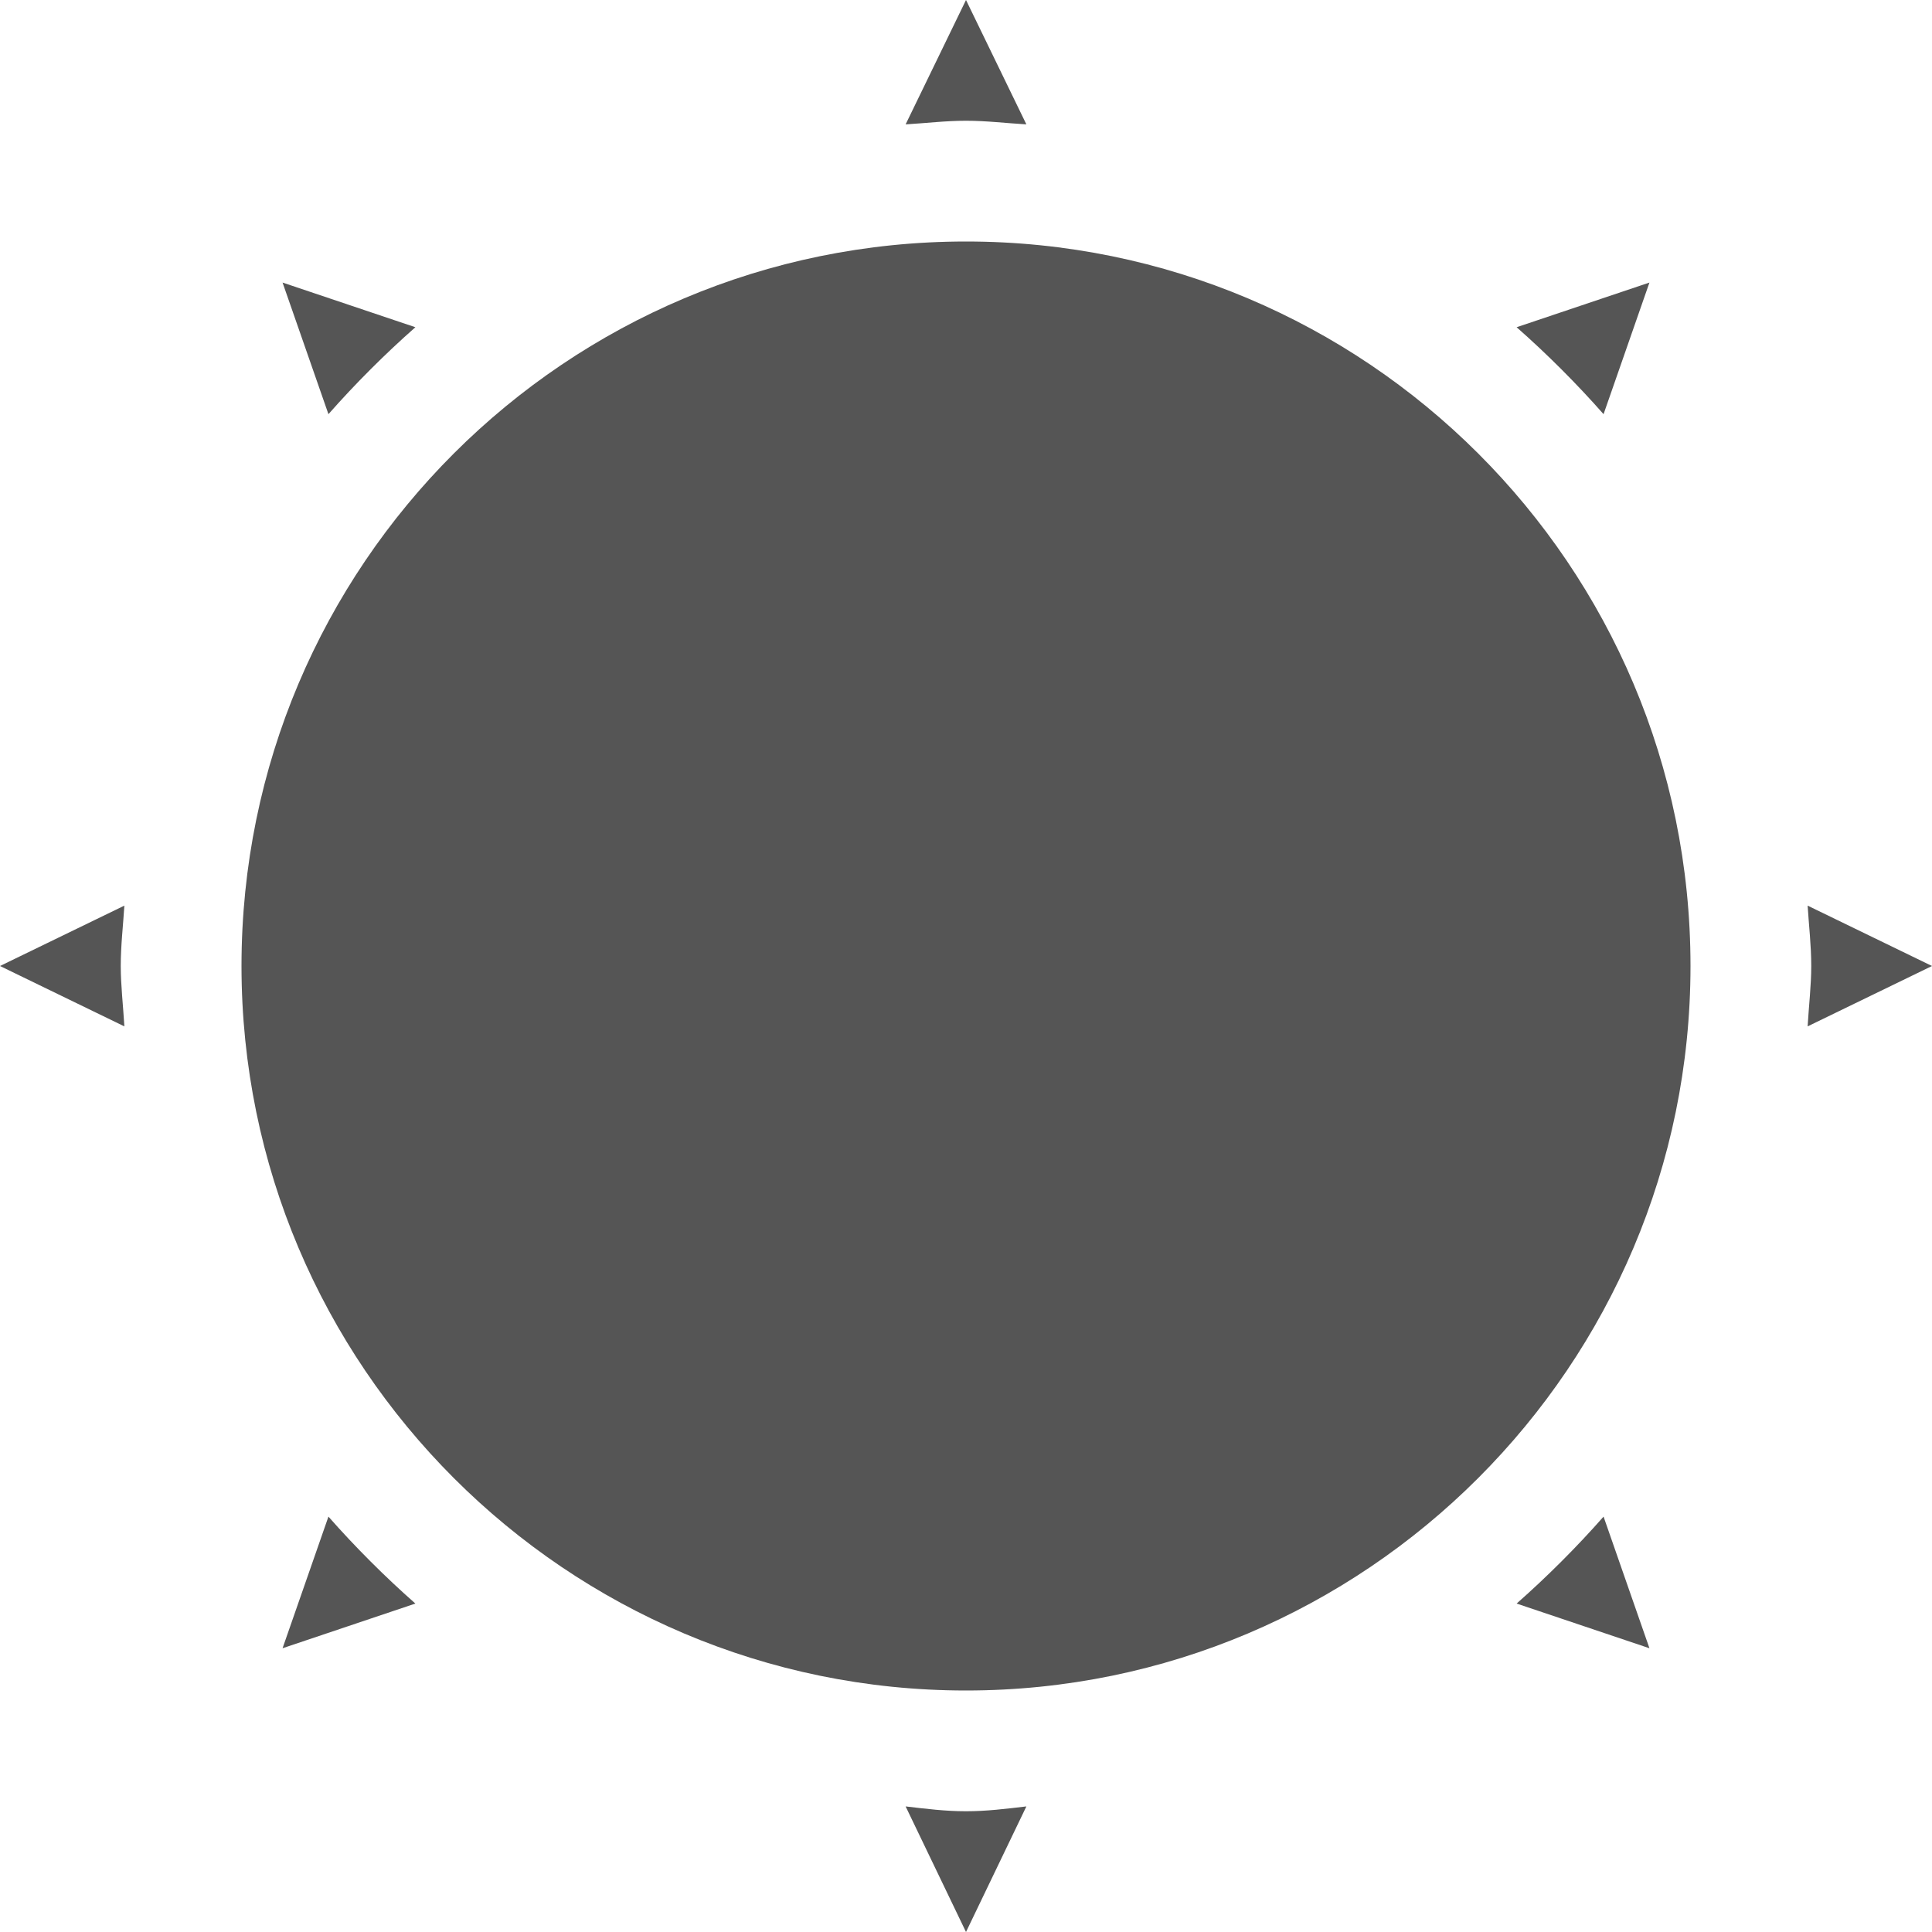 <svg xmlns="http://www.w3.org/2000/svg" width="16" height="16"><path d="M8 0l-.5 1.03c.17-.01.33-.03.5-.03.17 0 .33.02.5.03zm0 2C4.69 2 2 4.68 2 8c0 3.31 2.69 6 6 6s6-2.69 6-6c0-3.32-2.69-6-6-6zm-5.66.34l.38 1.09c.22-.25.47-.5.72-.72zm11.32 0l-1.1.37c.25.22.5.47.72.72zM1.03 7.5L0 8l1.03.5C1.02 8.33 1 8.16 1 8c0-.17.02-.34.03-.5zm13.94 0c.01.16.03.33.03.5 0 .16-.02.33-.03.5L16 8zM2.72 12.56l-.38 1.09 1.1-.37c-.25-.22-.5-.47-.72-.72zm10.56 0c-.22.25-.47.5-.72.72l1.1.37zm-5.78 2.4L8 16l.5-1.04c-.17.02-.33.04-.5.04-.17 0-.33-.02-.5-.04z" fill="#555555"/></svg>
